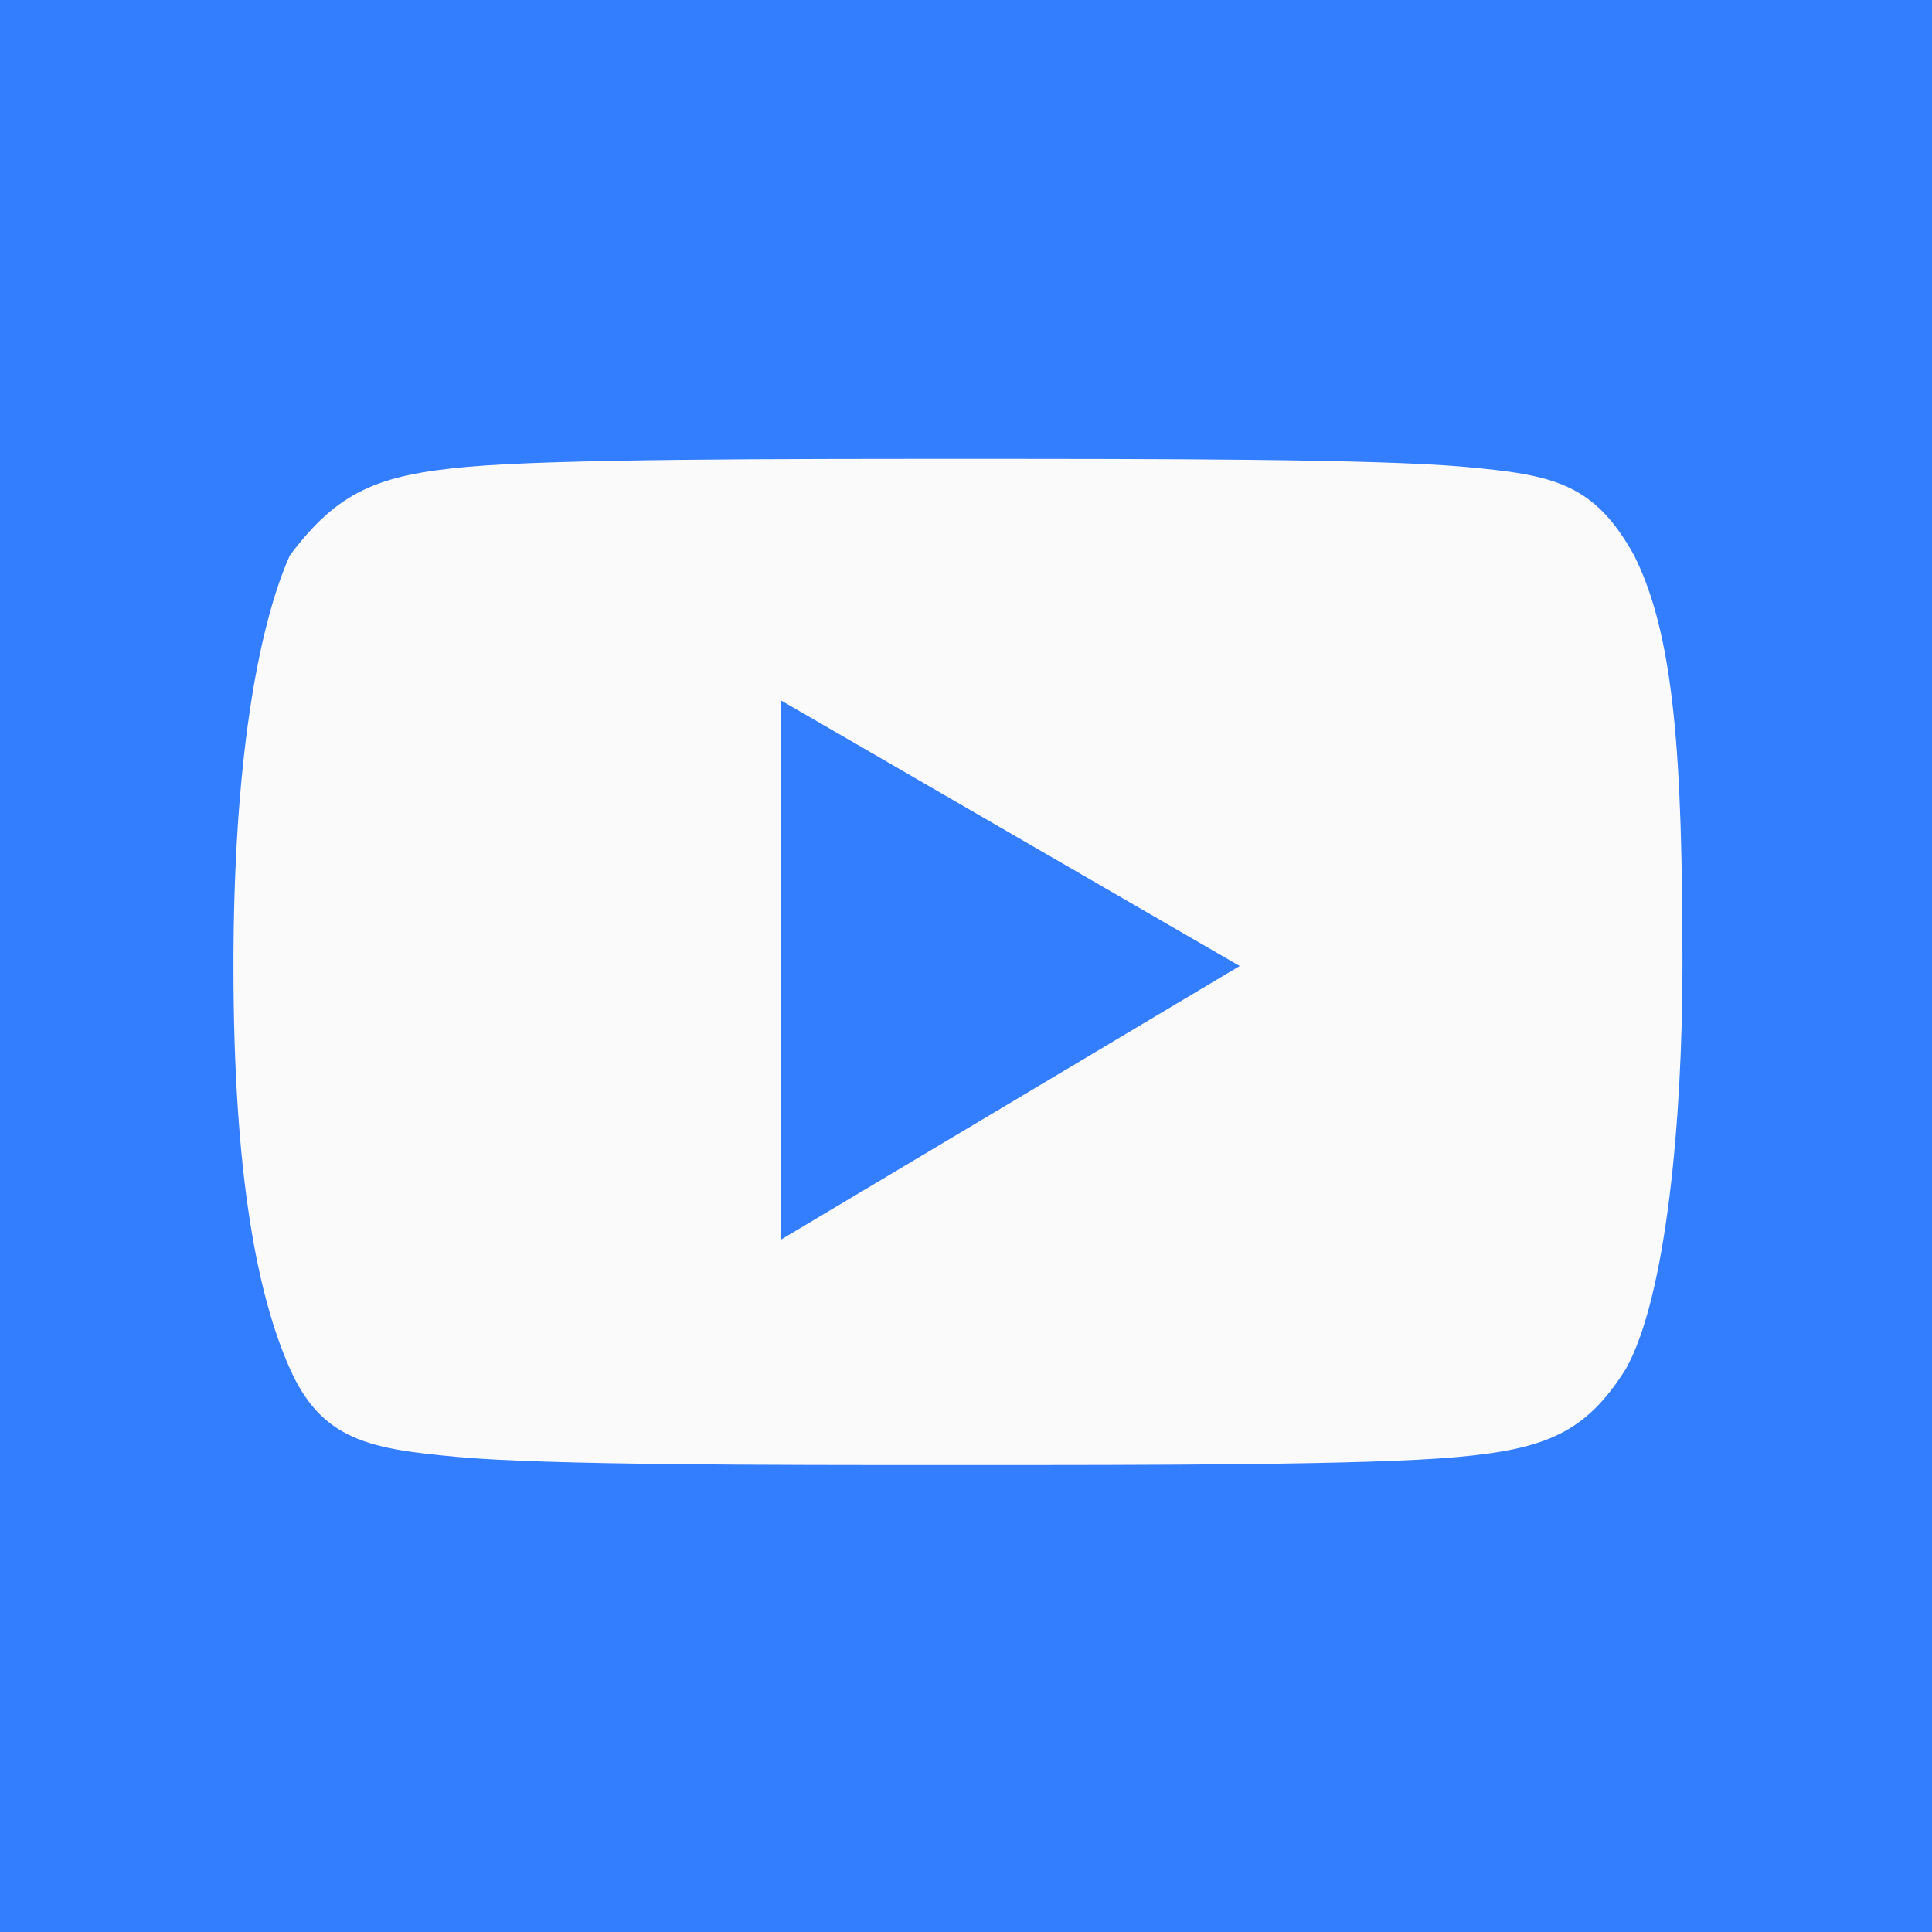 <?xml version="1.0" encoding="utf-8"?>
<!-- Generator: Adobe Illustrator 24.1.2, SVG Export Plug-In . SVG Version: 6.00 Build 0)  -->
<svg version="1.1" id="Capa_1" xmlns="http://www.w3.org/2000/svg" xmlns:xlink="http://www.w3.org/1999/xlink" x="0px" y="0px"
	 viewBox="0 0 24 24" style="enable-background:new 0 0 24 24;" xml:space="preserve">
<style type="text/css">
	.st0{fill:#337DFF;}
	.st1{fill:#FAFAFA;}
</style>
<rect y="0" class="st0" width="24" height="24"/>
<path class="st1" d="M20.3,6.9c-0.5-0.9-1-1-2.1-1.1S14.3,5.7,12,5.7s-5.1,0-6.2,0.1S4.2,6.1,3.6,6.9C3.2,7.8,2.9,9.5,2.9,12
	c0,2.6,0.3,4.1,0.7,5s1,1,2.1,1.1s3.8,0.1,6.2,0.1s5.1,0,6.2-0.1c1.1-0.1,1.6-0.3,2.1-1.1c0.5-0.9,0.7-3.1,0.7-5
	C20.9,9.4,20.8,7.9,20.3,6.9z M9.7,15.4V8.7l5.7,3.3L9.7,15.4z"/>
</svg>
